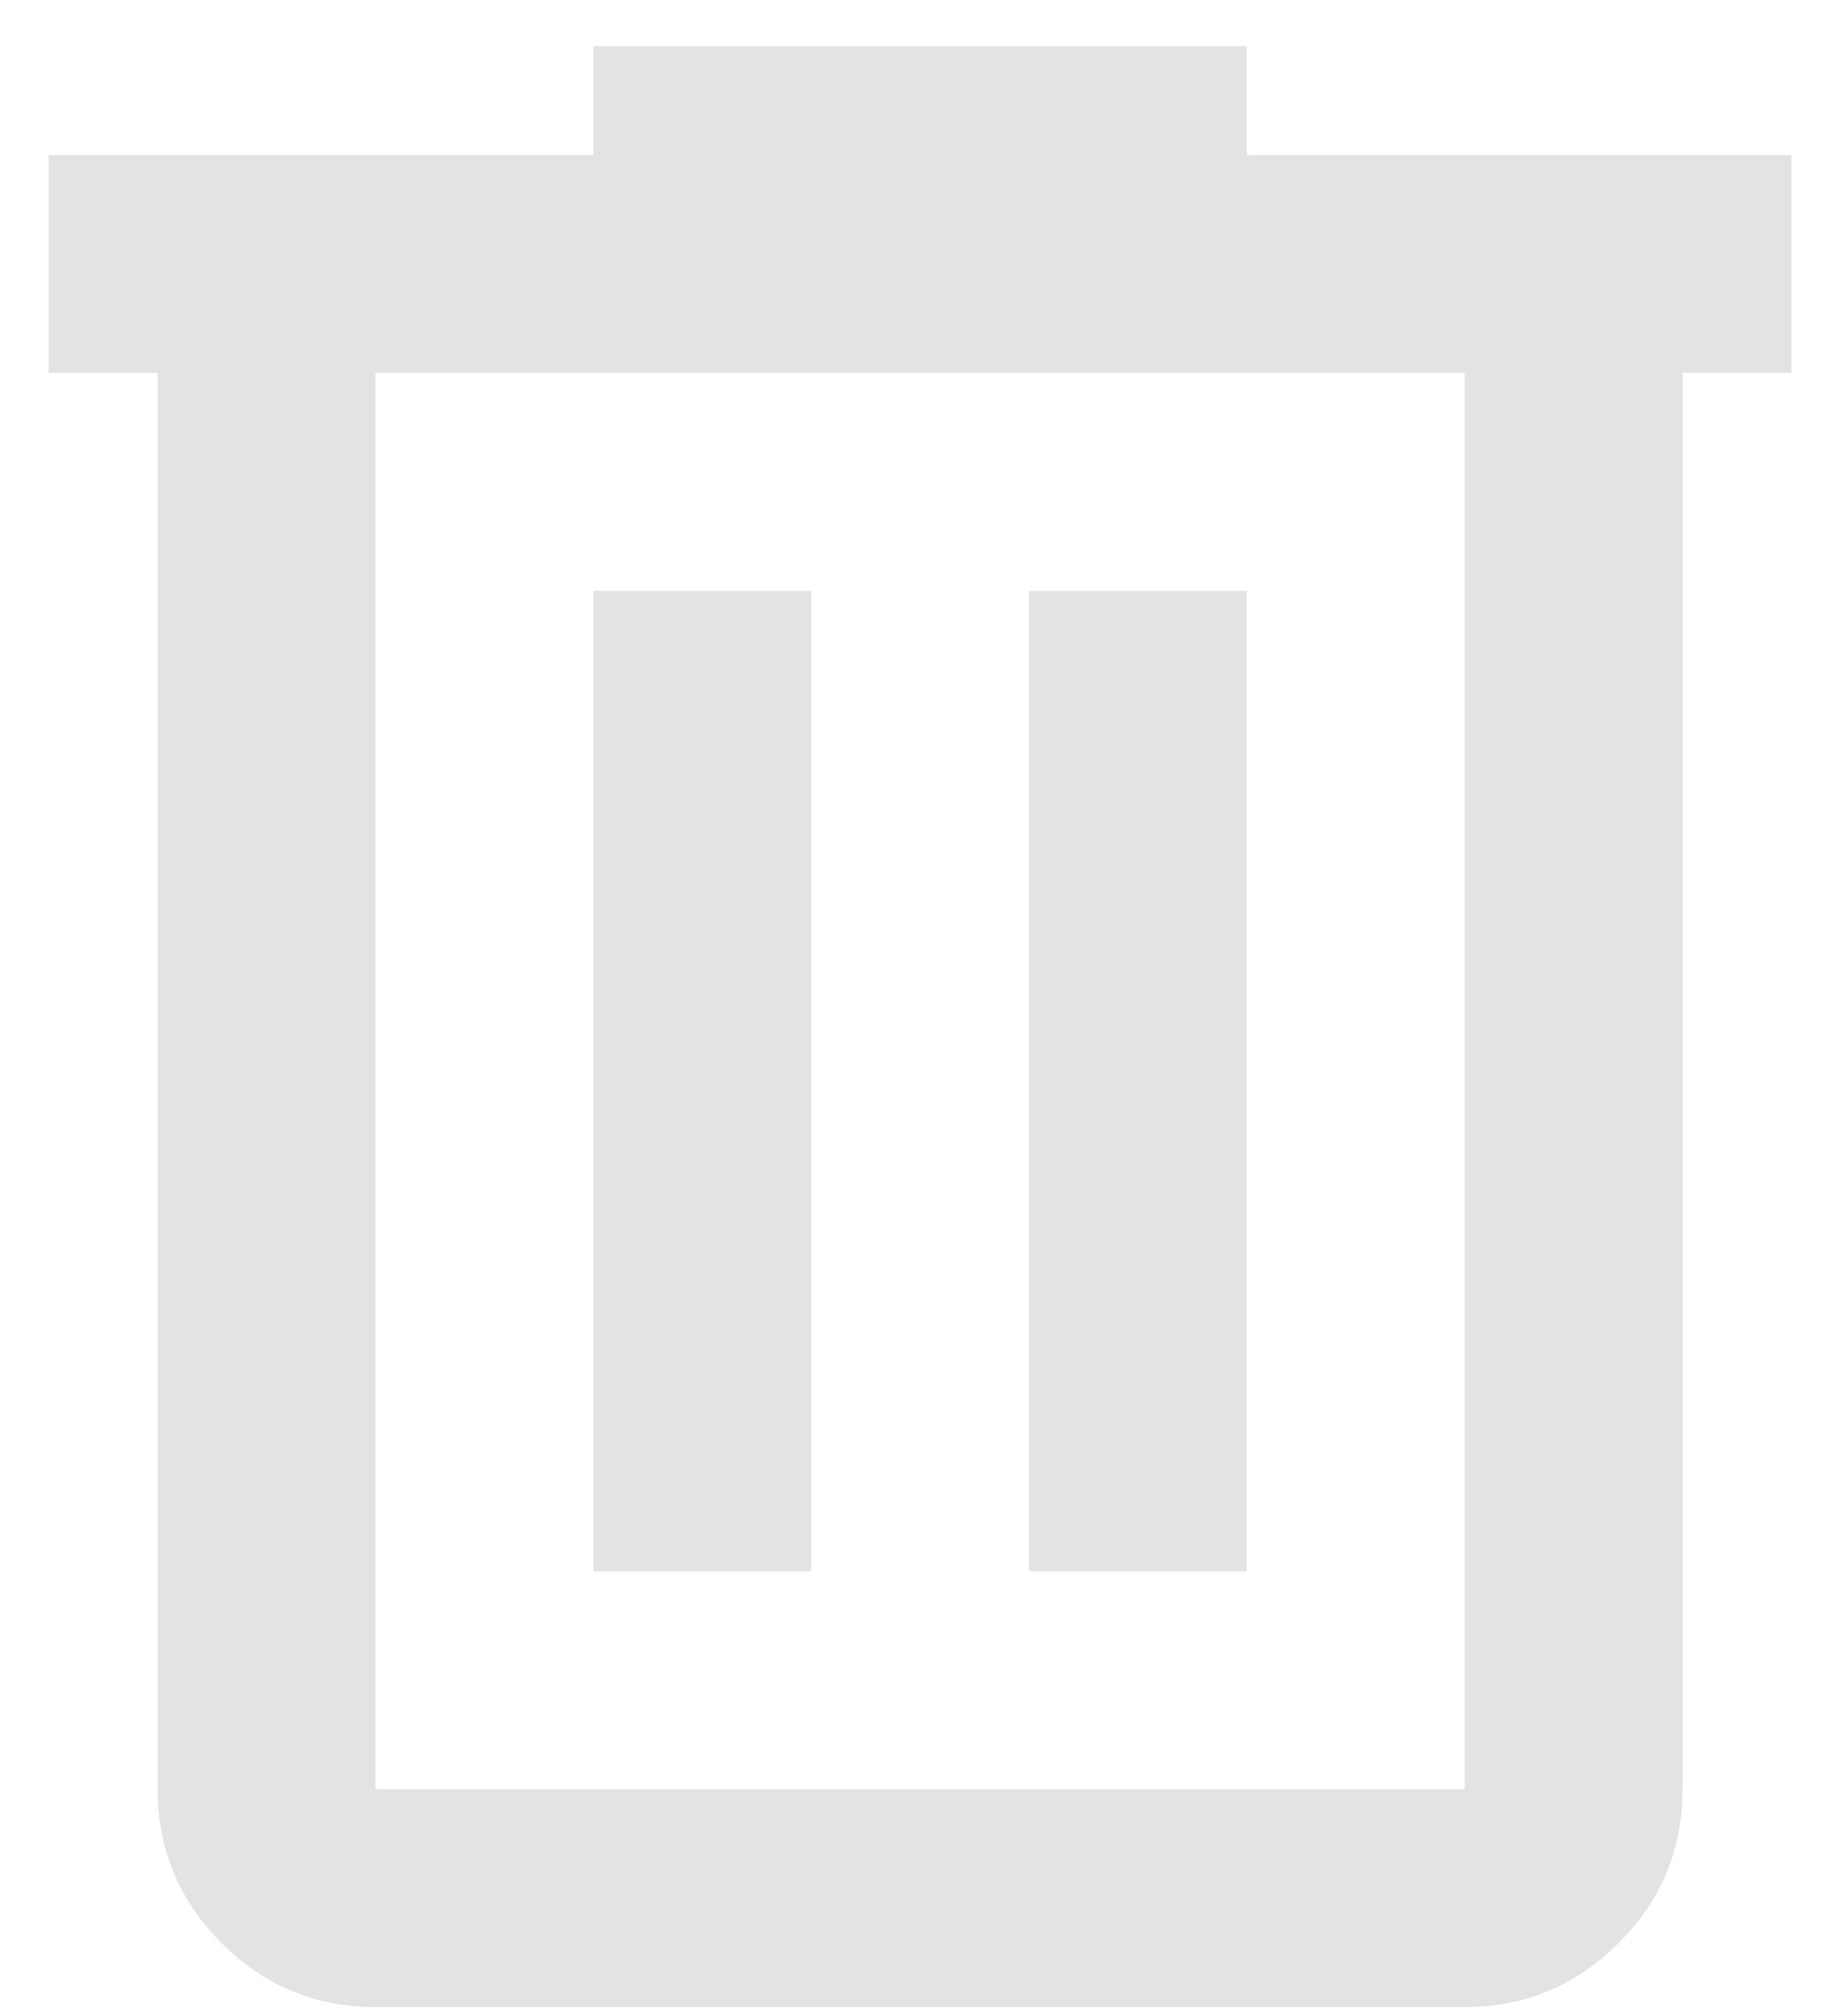 <svg width="32" height="35" viewBox="0 0 32 35" fill="none" xmlns="http://www.w3.org/2000/svg">
<path d="M6.52 34.841C5.48 34.841 4.589 34.471 3.848 33.73C3.108 32.989 2.737 32.099 2.737 31.059V6.473H0.846V2.691H10.302V0.8H21.649V2.691H31.105V6.473H29.214V31.059C29.214 32.099 28.844 32.989 28.103 33.73C27.362 34.471 26.472 34.841 25.432 34.841H6.52ZM25.432 6.473H6.52V31.059H25.432V6.473ZM10.302 27.276H14.085V10.256H10.302V27.276ZM17.867 27.276H21.649V10.256H17.867V27.276Z" fill="#E3E3E3"/>
</svg>
 